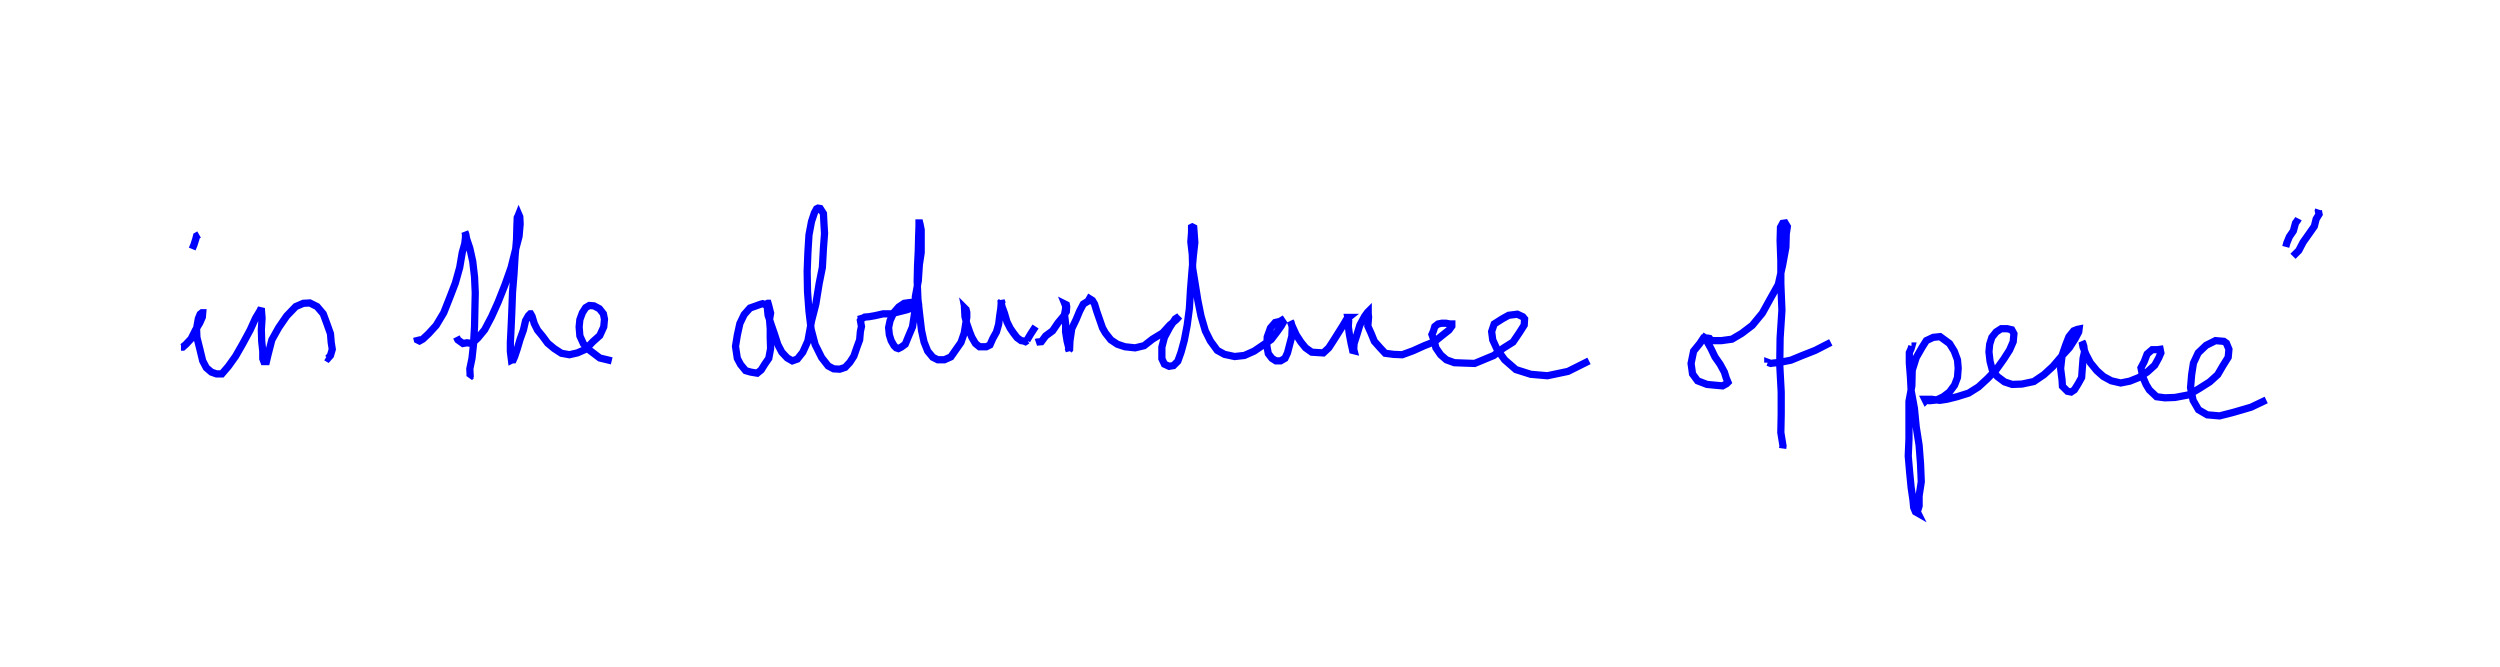 <?xml version="1.0" encoding="utf-8" ?>
<svg id="svg_1" baseProfile="full" height="92.15" version="1.1" width="345.35" xmlns="http://www.w3.org/2000/svg" xmlns:ev="http://www.w3.org/2001/xml-events" xmlns:xlink="http://www.w3.org/1999/xlink"><defs /><rect fill="white" height="92.15" width="345.35" x="0" y="0" /><path d="M25,47.95 m0.0,-0.0 l0.0,-0.0 0.25,-0.0 l0.45,-0.4 0.7,-0.75 l0.6,-1.2 0.6,-1.0 l0.35,-0.8 0.05,-0.6 l-0.1,-0.0 -0.25,0.2 l-0.25,0.6 -0.25,1.4 l0.05,1.2 0.4,1.6 l0.4,1.65 0.5,0.95 l0.7,0.6 0.7,0.25 l0.75,-0.0 0.9,-1.05 l1.0,-1.4 1.0,-1.75 l1.0,-1.85 0.75,-1.65 l0.6,-1.0 0.2,-0.4 l0.0,-0.0 0.0,0.15 l0.1,1.25 -0.1,1.6 l0.05,1.6 0.15,1.4 l0.0,1.0 0.15,0.4 l0.1,-0.0 0.25,-0.0 l0.25,-1.05 0.5,-1.95 l0.95,-1.7 1.1,-1.6 l1.25,-1.3 1.05,-0.45 l0.9,-0.05 1.0,0.5 l0.85,1.0 0.5,1.35 l0.5,1.4 0.1,1.2 l0.15,0.95 -0.25,0.85 l-0.35,0.4 -0.25,-0.15 m-17.55,-16.95 l-0.35,0.2 -0.1,0.4 l-0.25,0.8 -0.25,0.6 m31.0,12.15 l0.1,0.4 0.3,0.15 l0.45,-0.25 0.8,-0.75 l1.05,-1.15 1.05,-1.75 l0.85,-2.15 0.75,-1.95 l0.6,-2.15 0.35,-2.05 l0.35,-1.25 0.1,-0.85 l0.0,-0.55 -0.1,-0.25 l0.15,0.4 0.1,0.55 l0.45,1.35 0.4,1.8 l0.25,2.15 0.1,2.2 l-0.05,2.25 -0.05,2.45 l-0.15,2.5 -0.2,1.85 l-0.3,1.45 0.05,1.0 l-0.1,0.2 0.25,-0.25 m-2.05,-5.35 l0.2,0.4 0.7,0.5 l0.55,-0.1 0.7,0.1 l0.8,-0.75 0.95,-1.15 l0.95,-1.8 0.9,-2.0 l0.95,-2.4 0.85,-2.4 l0.6,-2.4 0.5,-1.9 l0.15,-1.7 -0.05,-1.0 l-0.15,-0.35 -0.1,0.25 l-0.1,0.2 -0.05,1.2 l-0.05,1.85 -0.2,2.3 l-0.15,2.5 -0.2,2.45 l-0.1,2.7 -0.1,2.25 l-0.1,2.0 0.0,1.25 l0.15,1.2 0.1,-0.05 l0.15,-0.0 0.2,-0.45 l0.35,-1.05 0.4,-1.35 l0.45,-1.25 0.3,-1.3 l0.4,-0.7 0.25,-0.25 l0.05,-0.0 0.2,0.35 l0.3,1.0 0.45,0.9 l0.7,0.85 0.7,0.95 l0.9,0.75 1.0,0.65 l1.1,0.2 1.1,-0.25 l1.15,-0.5 1.0,-1.05 l0.95,-0.85 0.55,-1.2 l0.1,-1.05 -0.15,-0.75 l-0.55,-0.7 -0.75,-0.4 l-0.65,-0.05 -0.5,0.3 l-0.45,0.7 -0.35,0.95 l-0.1,1.0 0.1,1.25 l0.5,1.1 0.8,0.85 l1.45,1.1 1.65,0.4 m21.45,-7.5 l-0.1,-0.15 0.0,-0.0 l-0.2,-0.15 -0.3,-0.1 l-0.35,0.1 -0.55,0.2 l-0.85,0.3 -0.8,0.9 l-0.6,1.25 -0.35,1.6 l-0.25,1.55 0.25,1.65 l0.45,0.85 0.7,0.85 l0.7,0.2 0.9,0.15 l0.55,-0.45 0.5,-0.8 l0.55,-0.8 0.25,-1.35 l-0.05,-1.45 0.0,-1.3 l-0.1,-1.25 0.15,-0.9 l-0.25,-1.0 -0.1,-0.35 l-0.05,-0.0 -0.1,0.05 l0.05,0.6 0.1,1.0 l0.45,1.35 0.45,1.3 l0.45,1.4 0.55,1.05 l0.75,0.8 0.7,0.4 l0.7,-0.25 0.75,-0.95 l0.7,-1.55 0.5,-2.75 l0.6,-2.35 0.45,-2.8 l0.45,-2.25 0.15,-2.7 l0.15,-2.0 -0.1,-1.7 l-0.05,-1.05 -0.45,-0.7 l-0.3,-0.05 -0.2,0.1 l-0.3,0.55 -0.4,1.2 l-0.35,1.85 -0.15,2.45 l-0.1,2.6 0.05,2.8 l0.2,2.7 0.3,2.5 l0.55,2.1 0.9,1.8 l0.9,1.15 0.75,0.4 l0.85,0.05 0.75,-0.25 l0.65,-0.7 0.55,-0.85 l0.45,-1.3 0.35,-0.95 l0.1,-1.15 0.15,-0.7 l-0.15,-0.85 0.15,-0.25 l0.0,-0.2 -0.05,-0.2 l0.05,0.2 -0.1,-0.25 l0.05,0.25 0.0,-0.0 l0.1,0.2 0.15,-0.05 l0.25,-0.15 0.6,-0.05 l0.85,-0.15 1.1,-0.25 l1.1,-0.0 1.15,-0.3 l1.0,-0.25 0.85,-0.3 l0.3,-0.4 0.15,-0.1 l-0.15,-0.1 -0.25,-0.15 l-0.55,0.05 -0.7,0.1 l-0.75,0.5 -0.7,0.8 l-0.5,1.1 -0.2,0.95 l0.1,1.0 0.25,0.8 l0.4,0.7 0.3,0.3 l0.3,0.1 0.4,-0.2 l0.55,-0.4 0.45,-1.1 l0.55,-1.3 0.3,-1.95 l0.1,-2.25 0.4,-2.15 l0.15,-2.25 0.25,-1.65 l0.0,-1.8 0.0,-1.35 l-0.15,-0.75 -0.05,-0.2 l-0.1,-0.0 0.0,0.45 l-0.05,1.35 -0.05,2.05 l-0.1,2.0 -0.05,2.2 l0.1,2.45 0.25,2.25 l0.25,2.1 0.35,1.6 l0.5,1.25 0.7,0.85 l0.7,0.35 0.9,-0.0 l0.9,-0.4 0.7,-1.0 l0.7,-1.0 0.45,-1.3 l0.2,-1.25 0.15,-0.9 l0.0,-0.7 -0.1,-0.4 l-0.15,-0.15 0.05,0.25 l-0.1,-0.0 0.05,0.9 l0.25,0.95 0.4,1.15 l0.3,0.75 0.5,0.85 l0.55,0.45 0.4,-0.0 l0.55,-0.0 0.5,-0.25 l0.4,-0.9 0.5,-0.9 l0.3,-1.05 0.15,-1.2 l0.15,-1.0 0.05,-0.7 l0.0,-0.4 0.0,-0.0 l0.05,0.15 -0.05,0.05 l0.1,0.6 0.35,0.95 l0.35,1.2 0.45,0.9 l0.45,0.65 0.5,0.65 l0.55,0.4 0.35,0.05 l0.25,0.1 0.15,-0.1 l0.05,-0.05 0.15,0.15 l-0.15,-0.15 0.1,-0.2 l0.45,-0.75 0.65,-1.0 m0.05,2.2 l0.15,-0.05 0.6,-0.05 l0.6,-0.8 0.95,-0.7 l0.75,-1.1 0.75,-0.9 l0.4,-0.65 0.05,-0.7 l-0.05,-0.25 -0.2,-0.1 l0.1,0.25 0.0,0.4 l-0.15,0.8 0.15,1.25 l0.0,1.15 0.2,1.25 l0.2,0.8 0.1,0.6 l0.0,-0.0 -0.05,-0.15 l0.1,-0.1 0.05,-1.15 l0.25,-1.7 0.6,-1.25 l0.5,-1.2 0.5,-0.95 l0.65,-0.4 0.2,-0.35 l0.4,0.25 0.3,0.5 l0.3,1.0 0.4,1.15 l0.4,1.15 0.4,0.7 l0.75,0.95 0.9,0.6 l1.05,0.35 1.4,0.15 l1.25,-0.3 1.15,-0.9 l1.4,-0.85 1.0,-1.1 l0.9,-0.75 0.4,-0.45 l0.05,-0.05 -0.05,0.05 l-0.55,0.35 -0.75,1.15 l-0.75,1.4 -0.35,1.35 l0.0,1.6 0.35,0.75 l0.65,0.3 0.6,-0.1 l0.6,-0.6 0.45,-1.25 l0.45,-1.65 0.4,-2.1 l0.3,-2.3 0.15,-2.55 l0.2,-2.5 0.2,-2.25 l0.2,-1.8 -0.1,-1.4 l-0.05,-0.65 -0.2,-0.1 l-0.1,0.05 0.0,0.7 l-0.1,1.3 0.2,1.75 l0.05,1.9 0.35,2.15 l0.35,2.2 0.45,2.25 l0.6,2.05 0.7,1.4 l0.95,1.3 1.0,0.55 l1.4,0.3 1.35,-0.15 l1.35,-0.6 1.25,-0.85 l1.1,-0.75 0.8,-1.05 l0.6,-0.85 0.25,-0.45 l-0.2,-0.3 -0.25,0.15 l-0.65,0.15 -0.65,0.75 l-0.45,1.25 -0.05,1.25 l0.2,1.05 0.5,0.65 l0.55,0.35 0.65,-0.0 l0.6,-0.35 0.35,-0.75 l0.3,-1.15 0.3,-1.15 l0.05,-1.25 -0.15,-0.65 l-0.1,-0.15 0.05,0.15 l0.0,-0.0 0.25,0.6 l0.5,1.1 0.65,1.0 l0.65,0.8 0.85,0.6 l1.6,0.1 0.75,-0.7 l0.65,-1.0 1.35,-2.15 l0.5,-0.85 0.25,-0.2 l-0.1,-0.0 0.1,0.45 l-0.05,0.8 0.15,1.1 l0.25,1.3 0.15,0.65 l0.05,0.25 0.2,0.05 l-0.05,-0.2 0.05,-0.8 l0.4,-1.25 0.4,-1.3 l0.65,-1.2 0.4,-0.55 l0.1,-0.1 0.0,0.3 l0.05,0.45 -0.1,1.25 l0.45,1.0 0.45,1.1 l0.8,0.9 0.7,0.75 l1.15,0.15 1.2,0.05 l1.5,-0.55 1.55,-0.7 l1.4,-0.55 1.05,-0.85 l0.95,-0.75 0.4,-0.55 l0.0,-0.3 -0.25,-0.0 l-0.55,-0.1 -0.6,-0.0 l-0.5,0.1 -0.45,0.35 l-0.2,0.65 -0.2,0.45 l0.35,1.0 0.2,0.85 l0.65,0.95 0.8,0.7 l1.1,0.4 1.3,0.05 l1.5,0.05 2.65,-1.1 l1.3,-1.0 1.35,-0.85 l0.85,-1.25 0.7,-1.1 l0.05,-0.85 -0.25,-0.3 l-0.75,-0.35 -1.2,0.15 l-0.9,0.5 -1.1,0.7 l-0.35,1.05 0.15,1.15 l0.6,1.3 1.05,1.45 l1.55,1.35 2.05,0.65 l2.3,0.2 2.85,-0.6 l2.9,-1.45 m16.85,-2.75 l-0.1,-0.2 -0.1,-0.15 l-0.25,-0.05 -0.6,-0.0 l-0.5,0.75 -0.85,1.05 l-0.35,1.7 0.2,1.45 l0.7,0.95 1.3,0.5 l1.05,0.1 1.1,0.1 l0.55,-0.3 0.2,-0.2 l-0.25,-0.6 -0.25,-0.8 l-0.6,-1.1 -0.7,-1.0 l-0.55,-1.15 -0.5,-0.9 l-0.2,-0.35 -0.3,-0.3 l-0.3,-0.25 0.0,-0.0 l0.15,0.1 0.55,0.35 l0.9,0.25 1.15,-0.0 l1.45,-0.2 1.35,-0.8 l1.45,-1.1 1.4,-1.7 l1.05,-1.9 1.15,-2.05 l0.6,-2.7 0.45,-2.45 l0.05,-1.85 0.15,-1.0 l-0.3,-0.5 -0.35,0.05 l-0.3,0.55 -0.05,1.85 l0.1,2.75 0.0,3.2 l0.15,3.65 -0.25,3.85 l-0.05,3.7 0.2,3.75 l0.0,3.05 -0.05,2.55 l0.3,1.85 -0.05,0.35 m-2.05,-11.85 l0.0,-0.05 0.4,0.15 l0.35,-0.05 0.95,-0.1 l1.5,-0.3 1.45,-0.6 l1.9,-0.75 2.15,-1.1 m11.15,0.5 l0.0,-0.0 0.05,-0.0 l-0.1,0.35 -0.25,0.55 l0.0,1.45 0.15,1.9 l0.1,1.9 0.45,2.45 l0.25,2.55 0.4,2.55 l0.2,2.6 0.1,2.45 l-0.3,1.95 0.0,1.4 l-0.25,0.8 0.1,0.2 l-0.35,-0.2 -0.25,-0.6 l-0.1,-1.05 -0.25,-1.7 l-0.2,-2.05 -0.2,-2.3 l0.1,-2.4 0.0,-2.6 l0.0,-2.55 0.4,-2.15 l0.05,-2.15 0.55,-1.75 l0.8,-1.4 0.6,-0.95 l0.95,-0.45 0.95,-0.1 l1.3,0.95 0.65,1.05 l0.45,1.2 0.1,1.15 l-0.1,1.3 -0.4,1.05 l-0.7,0.95 -0.85,0.65 l-0.95,0.45 -0.95,0.1 l-0.5,-0.05 -0.05,0.05 l-0.1,-0.2 0.25,-0.0 l0.65,-0.0 1.15,0.15 l1.0,-0.15 1.4,-0.35 l1.6,-0.5 1.35,-0.85 l1.25,-1.15 1.25,-1.3 l1.0,-1.4 0.8,-1.25 l0.5,-1.15 0.1,-1.1 l-0.3,-0.55 -0.65,-0.15 l-0.8,-0.0 -0.7,0.45 l-0.6,0.75 -0.3,0.95 l-0.1,1.05 0.15,1.3 l0.3,1.15 0.7,0.95 l1.0,0.75 1.05,0.35 l1.35,-0.05 1.65,-0.35 l1.4,-0.95 1.25,-1.15 l1.15,-1.35 1.1,-1.2 l0.8,-1.25 0.5,-0.95 l0.05,-0.4 -0.25,0.05 l-0.5,0.2 -0.65,0.8 l-0.45,1.15 -0.5,1.45 l-0.2,1.8 0.2,1.6 l0.05,0.85 0.7,0.7 l0.5,0.1 0.45,-0.3 l0.5,-0.8 0.5,-0.9 l0.1,-1.35 0.1,-1.3 l0.2,-0.9 -0.1,-0.8 l-0.15,-0.45 -0.1,-0.15 l0.0,-0.0 0.05,0.2 l0.1,0.55 0.4,1.0 l0.6,1.15 0.9,1.1 l0.9,0.8 1.1,0.6 l1.3,0.3 1.25,-0.25 l1.25,-0.5 1.15,-0.75 l1.05,-0.95 0.55,-1.0 l0.3,-0.7 -0.1,-0.5 l-0.35,0.05 -0.75,-0.0 l-0.7,0.6 -0.4,1.05 l-0.45,0.85 0.25,1.25 l0.45,1.05 0.45,0.75 l1.0,0.95 1.15,0.15 l1.4,-0.05 1.85,-0.35 l1.45,-0.85 1.5,-0.95 l1.1,-1.0 0.7,-1.2 l0.75,-1.2 0.1,-1.1 l-0.35,-0.85 -0.35,-0.25 l-1.15,-0.1 -1.3,0.65 l-1.1,1.05 -0.65,1.4 l-0.25,1.6 -0.15,1.8 l0.35,1.75 0.75,1.3 l1.2,0.7 1.7,0.15 l1.95,-0.5 2.4,-0.7 l2.1,-1.0 m4.45,-25.05 l0.0,-0.0 0.0,-0.0 l-0.1,0.2 -0.3,0.4 l-0.3,1.1 -0.55,0.8 l-0.35,0.85 -0.15,0.55 m4.55,-5.15 l-0.05,0.15 0.1,0.5 l-0.4,0.65 -0.25,1.0 l-0.7,1.0 -0.85,1.2 l-0.6,1.15 -0.8,0.8 " fill="none" stroke="blue" stroke-width="1" /></svg>